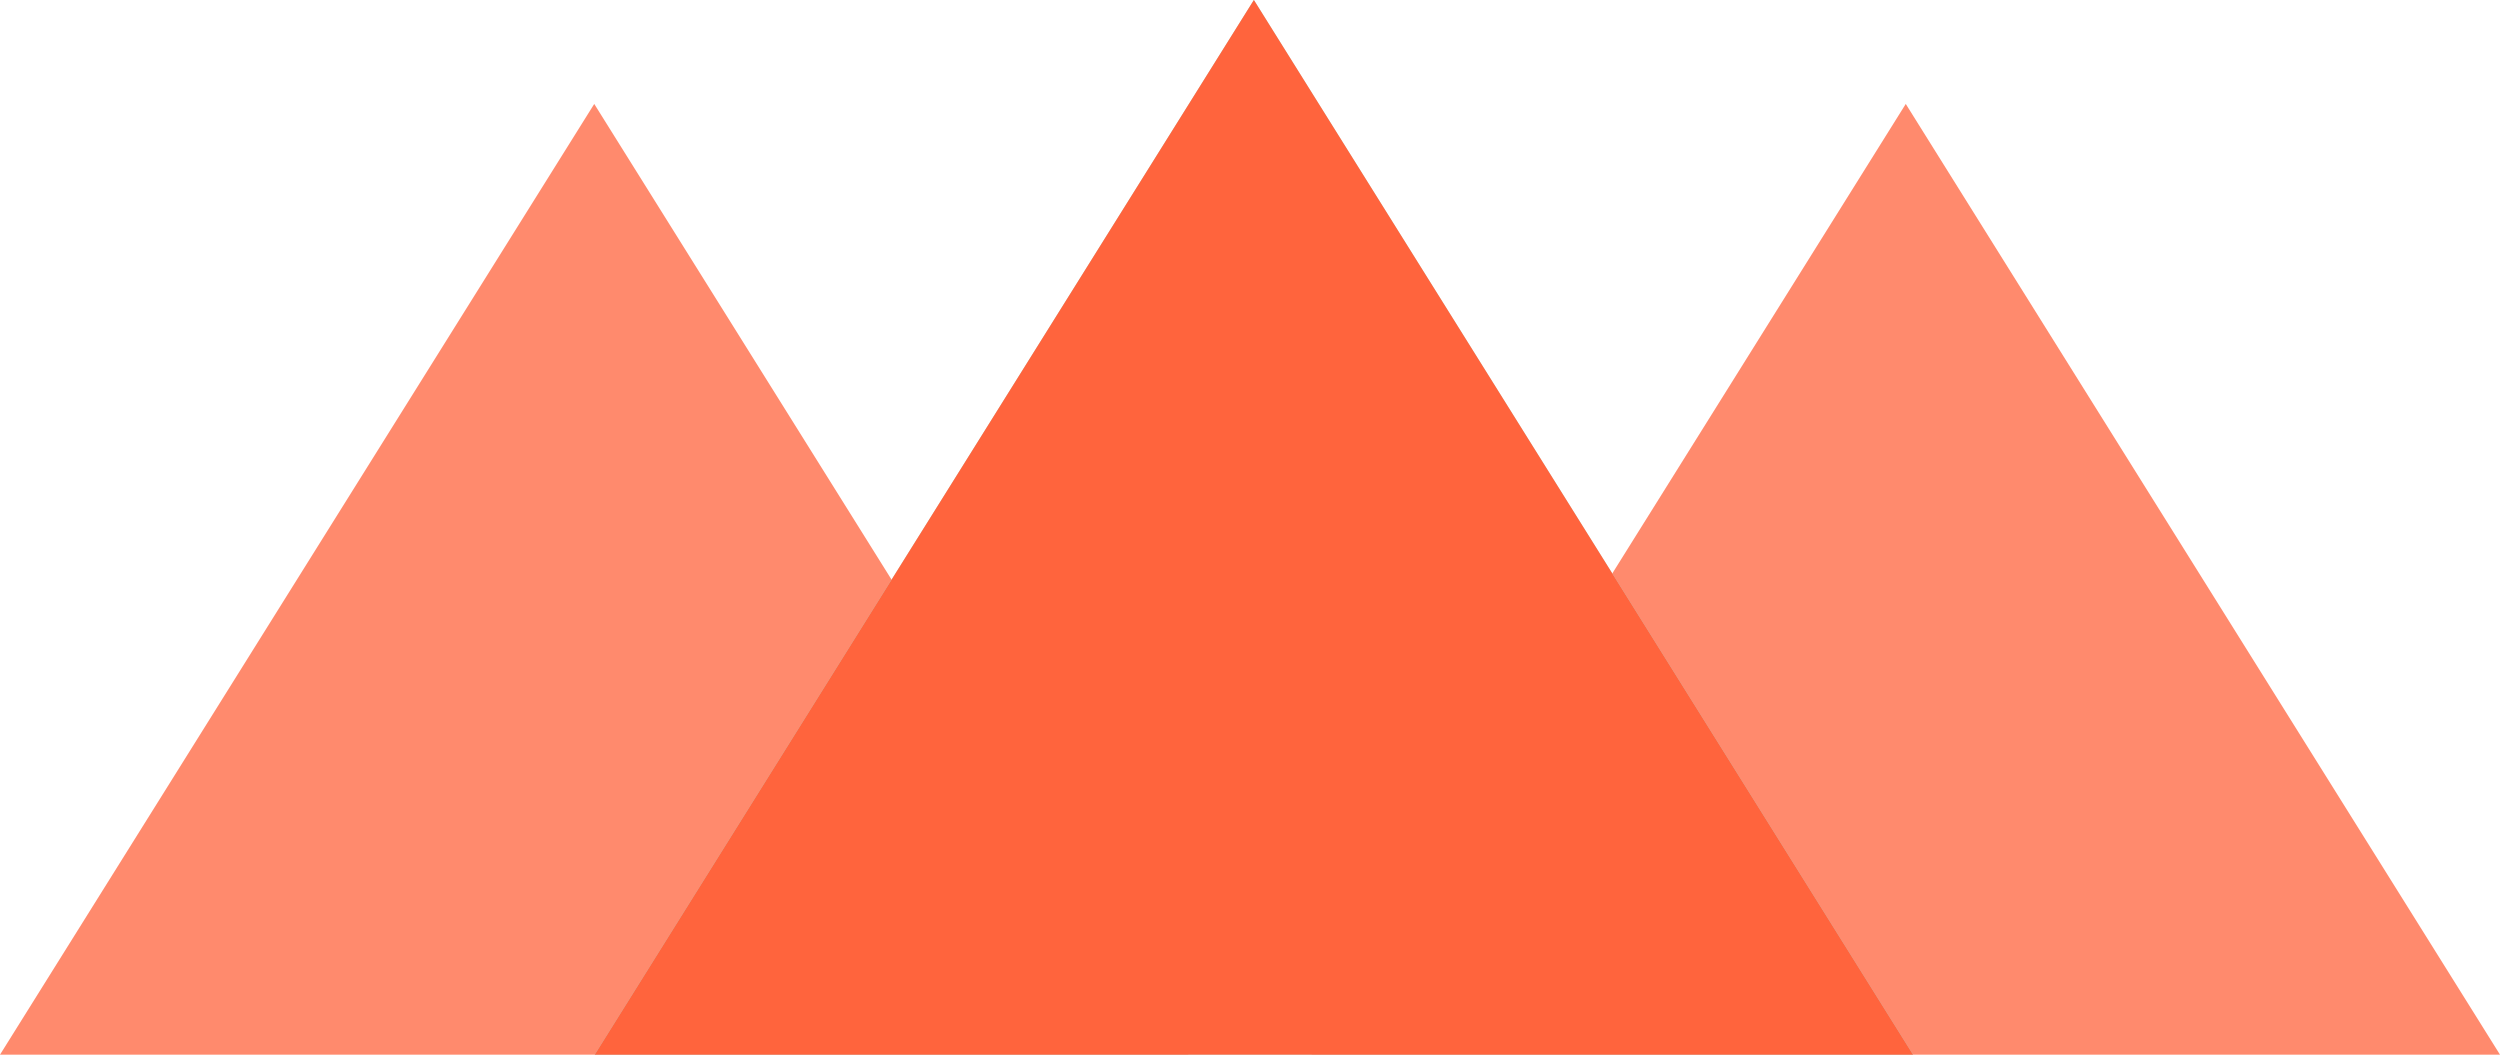 <svg xmlns="http://www.w3.org/2000/svg" width="742.182" height="313.108" viewBox="0 0 742.182 313.108">
  <g id="Logo" transform="translate(-89.329 -156.783)">
    <g id="Group_17" data-name="Group 17" transform="translate(89.329 156.783)">
      <g id="Group_16" data-name="Group 16" transform="translate(0 0)">
        <path id="Path_2" data-name="Path 2" d="M266.879,175.752,90.466,458H443.293Z" transform="translate(-90.466 -144.895)" fill="#ff643d" opacity="0.752"/>
        <path id="Path_159" data-name="Path 159" d="M266.879,175.752,90.466,458H443.293Z" transform="translate(298.889 -144.895)" fill="#ff643d" opacity="0.752"/>
        <path id="Path_3" data-name="Path 3" d="M360.751,175.752,165.052,488.86h391.4Z" transform="translate(11.49 -175.752)" fill="#bbd9d0"/>
        <path id="Path_4" data-name="Path 4" d="M360.751,175.752,165.052,488.86h391.4Z" transform="translate(11.49 -175.752)" fill="#ff643d"/>
      </g>
    </g>
  </g>
</svg>
